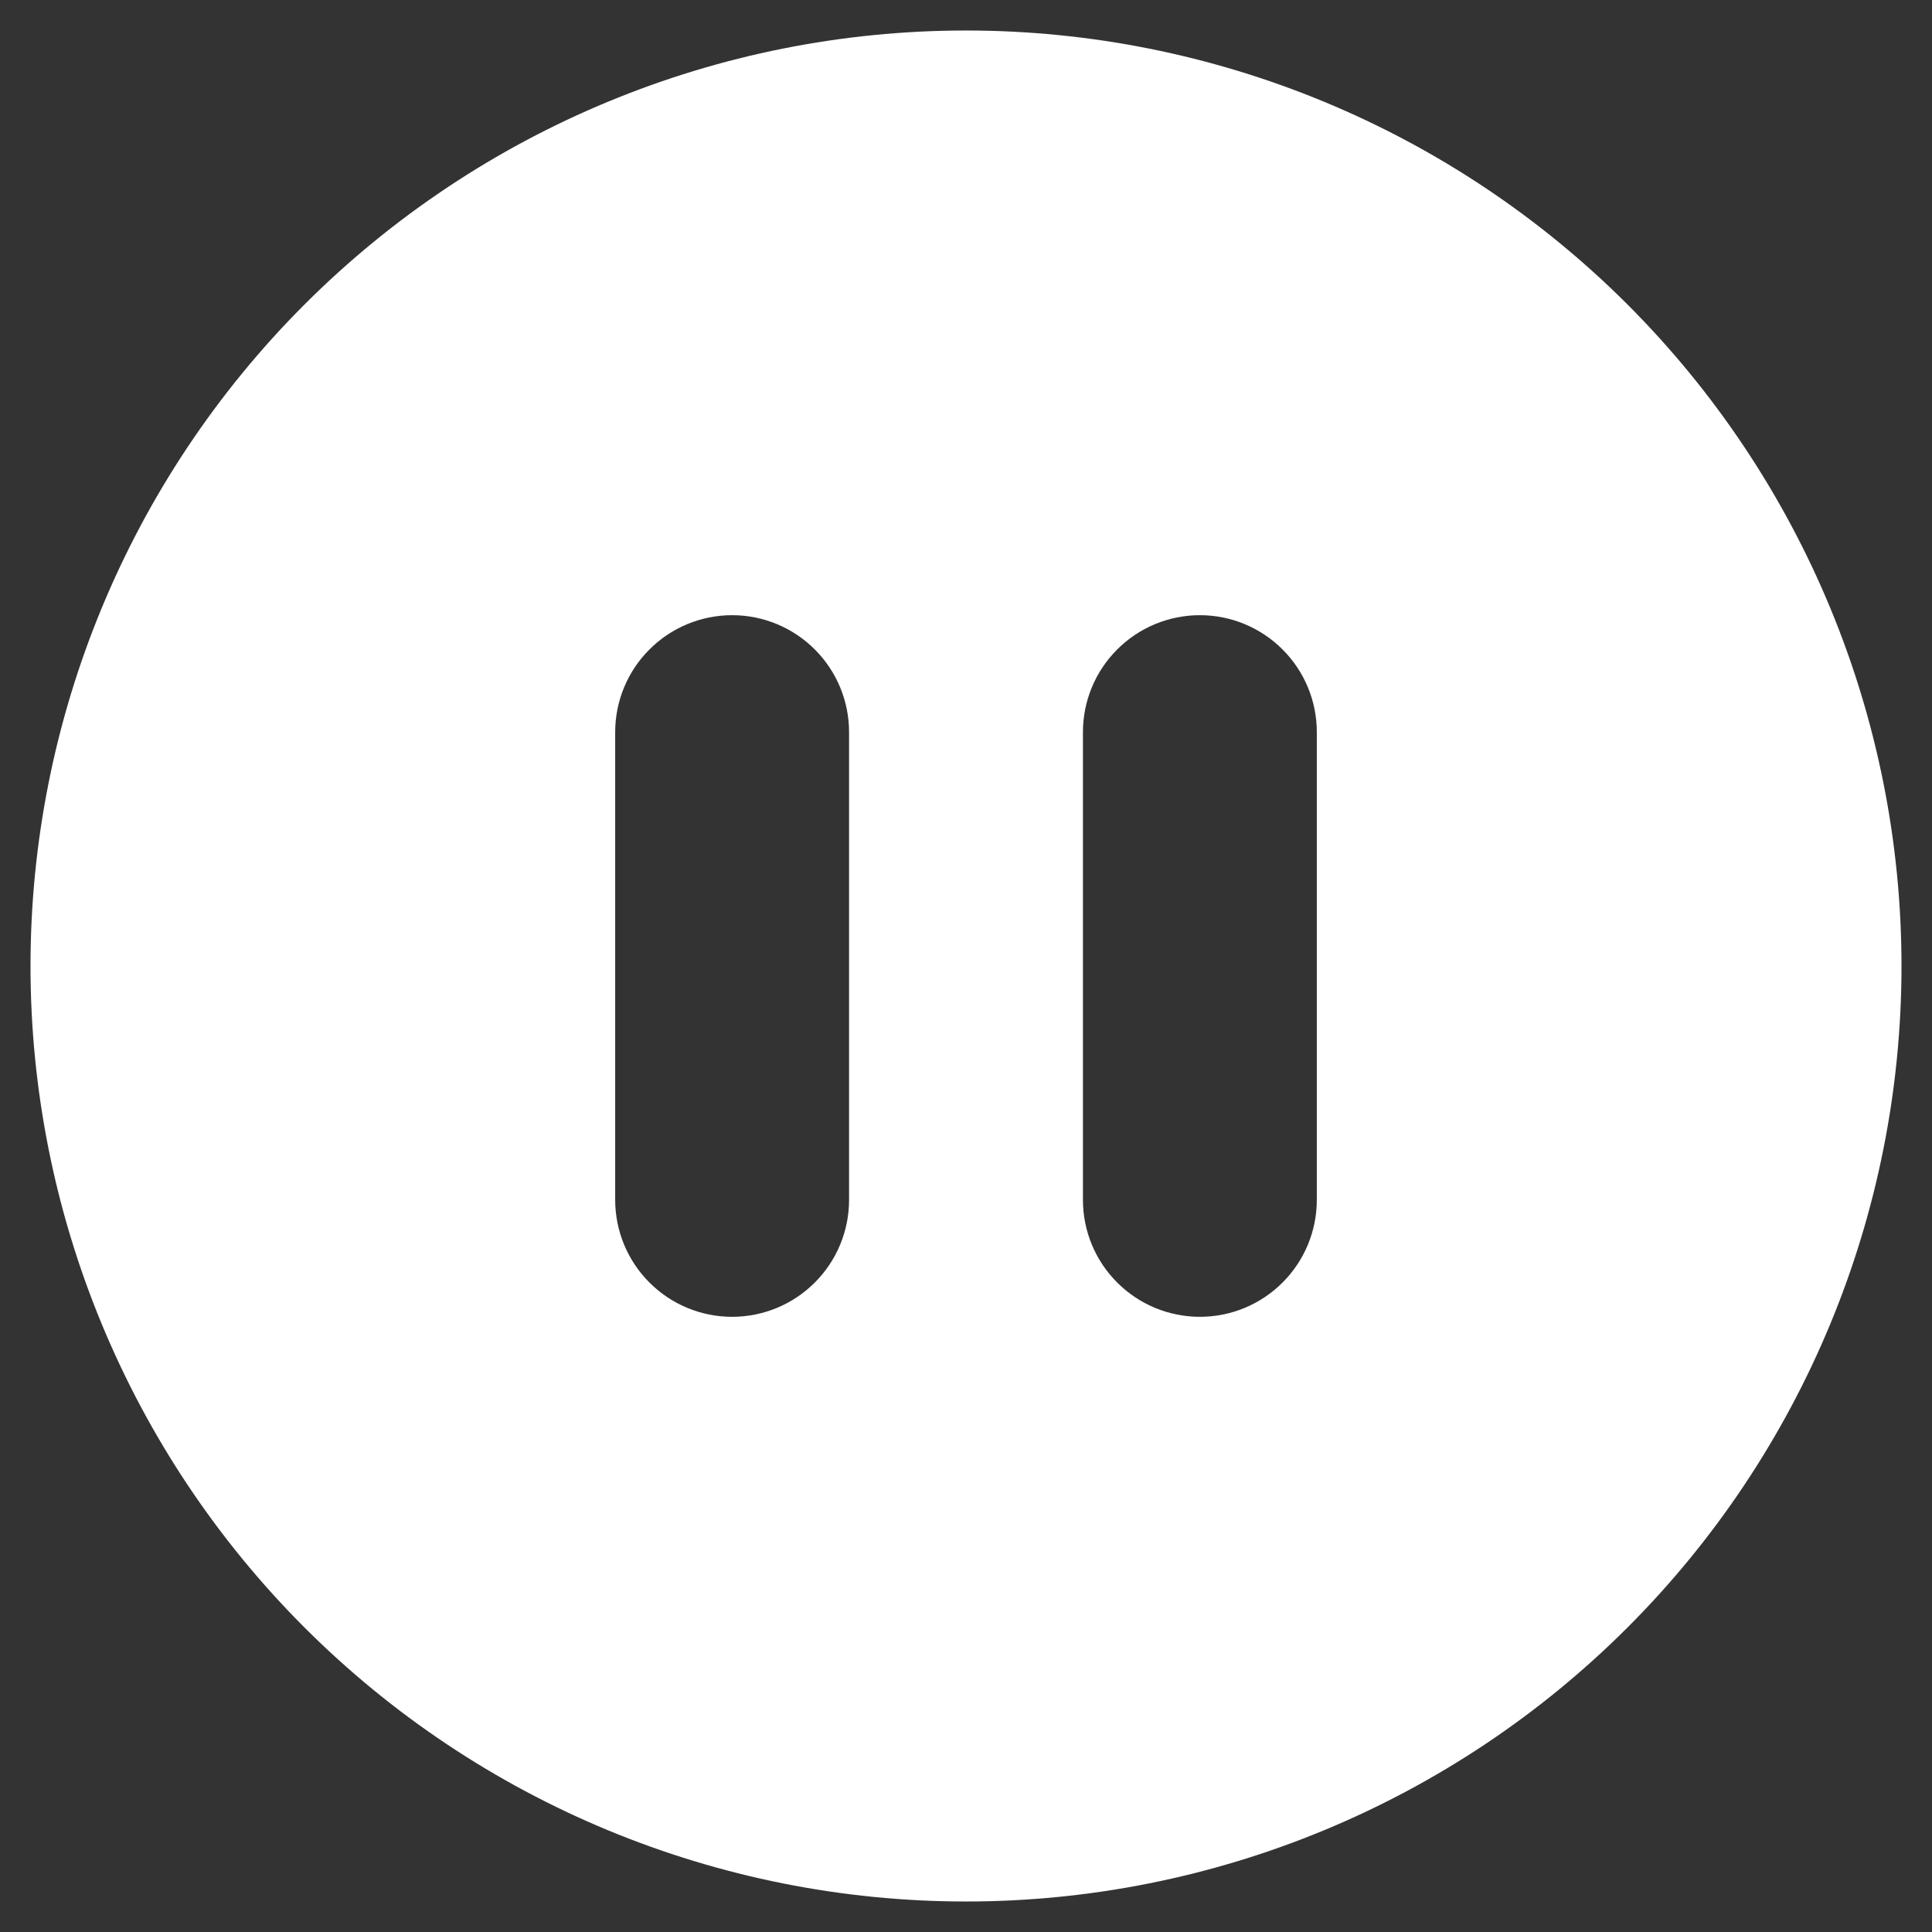 <svg width="38" height="38" viewBox="0 0 38 38" fill="none" xmlns="http://www.w3.org/2000/svg">
<rect x="0" y="0" width="38" height="38" fill="#333333" stroke="none"/>
<path fill-rule="evenodd" clip-rule="evenodd" d="M37.4 19C37.4 23.88 35.461 28.56 32.011 32.011C28.56 35.461 23.88 37.4 19 37.4C14.12 37.4 9.44 35.461 5.989 32.011C2.539 28.56 0.6 23.88 0.6 19C0.6 14.12 2.539 9.44 5.989 5.989C9.44 2.539 14.12 0.6 19 0.6C23.88 0.6 28.56 2.539 32.011 5.989C35.461 9.44 37.4 14.12 37.4 19V19ZM12.1 14.4C12.1 13.79 12.342 13.205 12.774 12.774C13.205 12.342 13.79 12.1 14.4 12.1C15.01 12.1 15.595 12.342 16.026 12.774C16.458 13.205 16.7 13.79 16.7 14.4V23.6C16.7 24.21 16.458 24.795 16.026 25.226C15.595 25.658 15.01 25.9 14.4 25.9C13.79 25.9 13.205 25.658 12.774 25.226C12.342 24.795 12.1 24.21 12.1 23.6V14.4ZM23.6 12.1C22.99 12.1 22.405 12.342 21.974 12.774C21.542 13.205 21.3 13.79 21.3 14.4V23.6C21.3 24.21 21.542 24.795 21.974 25.226C22.405 25.658 22.99 25.9 23.6 25.9C24.21 25.9 24.795 25.658 25.226 25.226C25.658 24.795 25.9 24.21 25.9 23.6V14.4C25.9 13.79 25.658 13.205 25.226 12.774C24.795 12.342 24.21 12.1 23.6 12.1Z" fill="white"/>
</svg>
